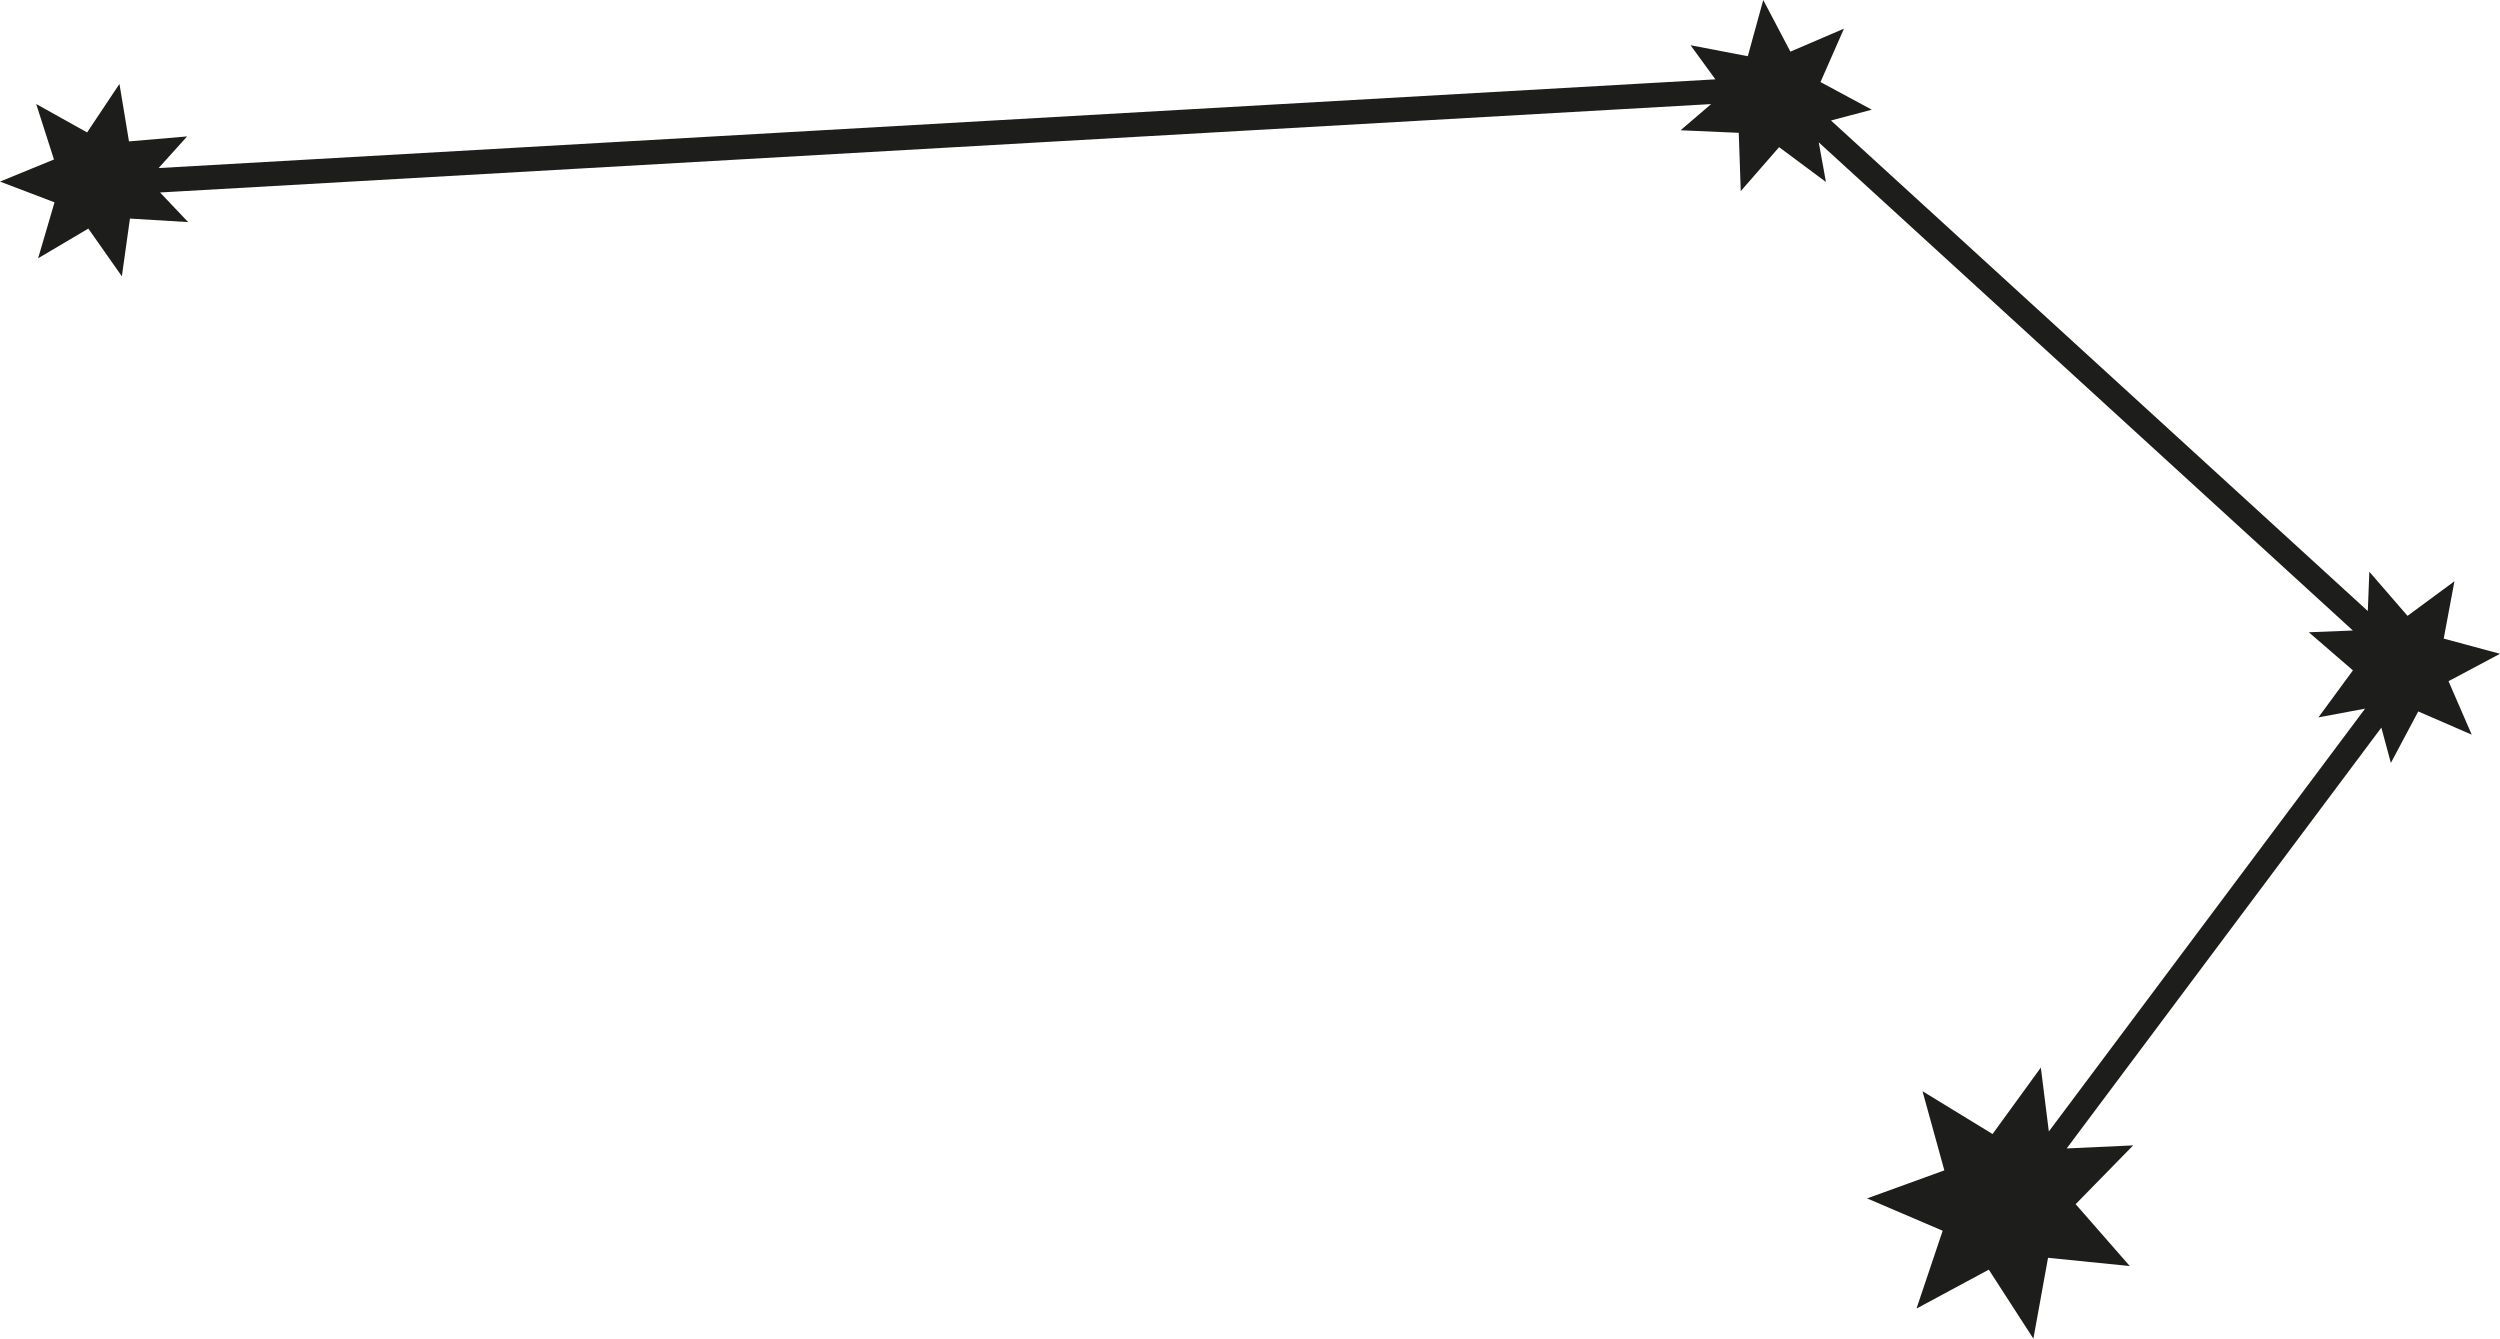 <?xml version="1.0" encoding="UTF-8"?><svg xmlns="http://www.w3.org/2000/svg" viewBox="0 0 312.25 167.2"><defs><style>.d{fill:#1d1d1b;}</style></defs><g id="a"/><g id="b"><g id="c"><polygon class="d" points="305.82 85.08 308.72 91.76 302.04 88.86 298.62 95.29 297.43 90.88 258.13 143.44 266.43 143.06 259.25 150.4 266.01 158.13 255.8 157.1 253.97 167.2 248.4 158.58 239.37 163.44 242.64 153.72 233.2 149.68 242.85 146.18 240.12 136.29 248.87 141.64 254.9 133.34 255.9 141.32 295.4 88.51 289.57 89.6 293.88 83.73 288.37 78.97 293.87 78.75 227.16 17.78 228.06 22.73 222.21 18.38 217.42 23.87 217.17 16.59 209.9 16.27 213.72 13 19.99 24.04 23.5 27.74 16.23 27.3 15.22 34.51 11.03 28.55 4.76 32.26 6.81 25.27 0 22.68 6.74 19.92 4.52 12.99 10.88 16.54 14.92 10.48 16.11 17.66 23.37 17.04 19.81 20.99 214.25 9.91 211.15 5.65 218.3 7.02 220.23 0 223.62 6.45 230.31 3.58 227.38 10.25 233.79 13.7 228.69 15.05 295.74 76.32 295.93 71.41 300.7 76.92 306.56 72.6 305.22 79.76 312.25 81.66 305.82 85.08"/></g></g></svg>